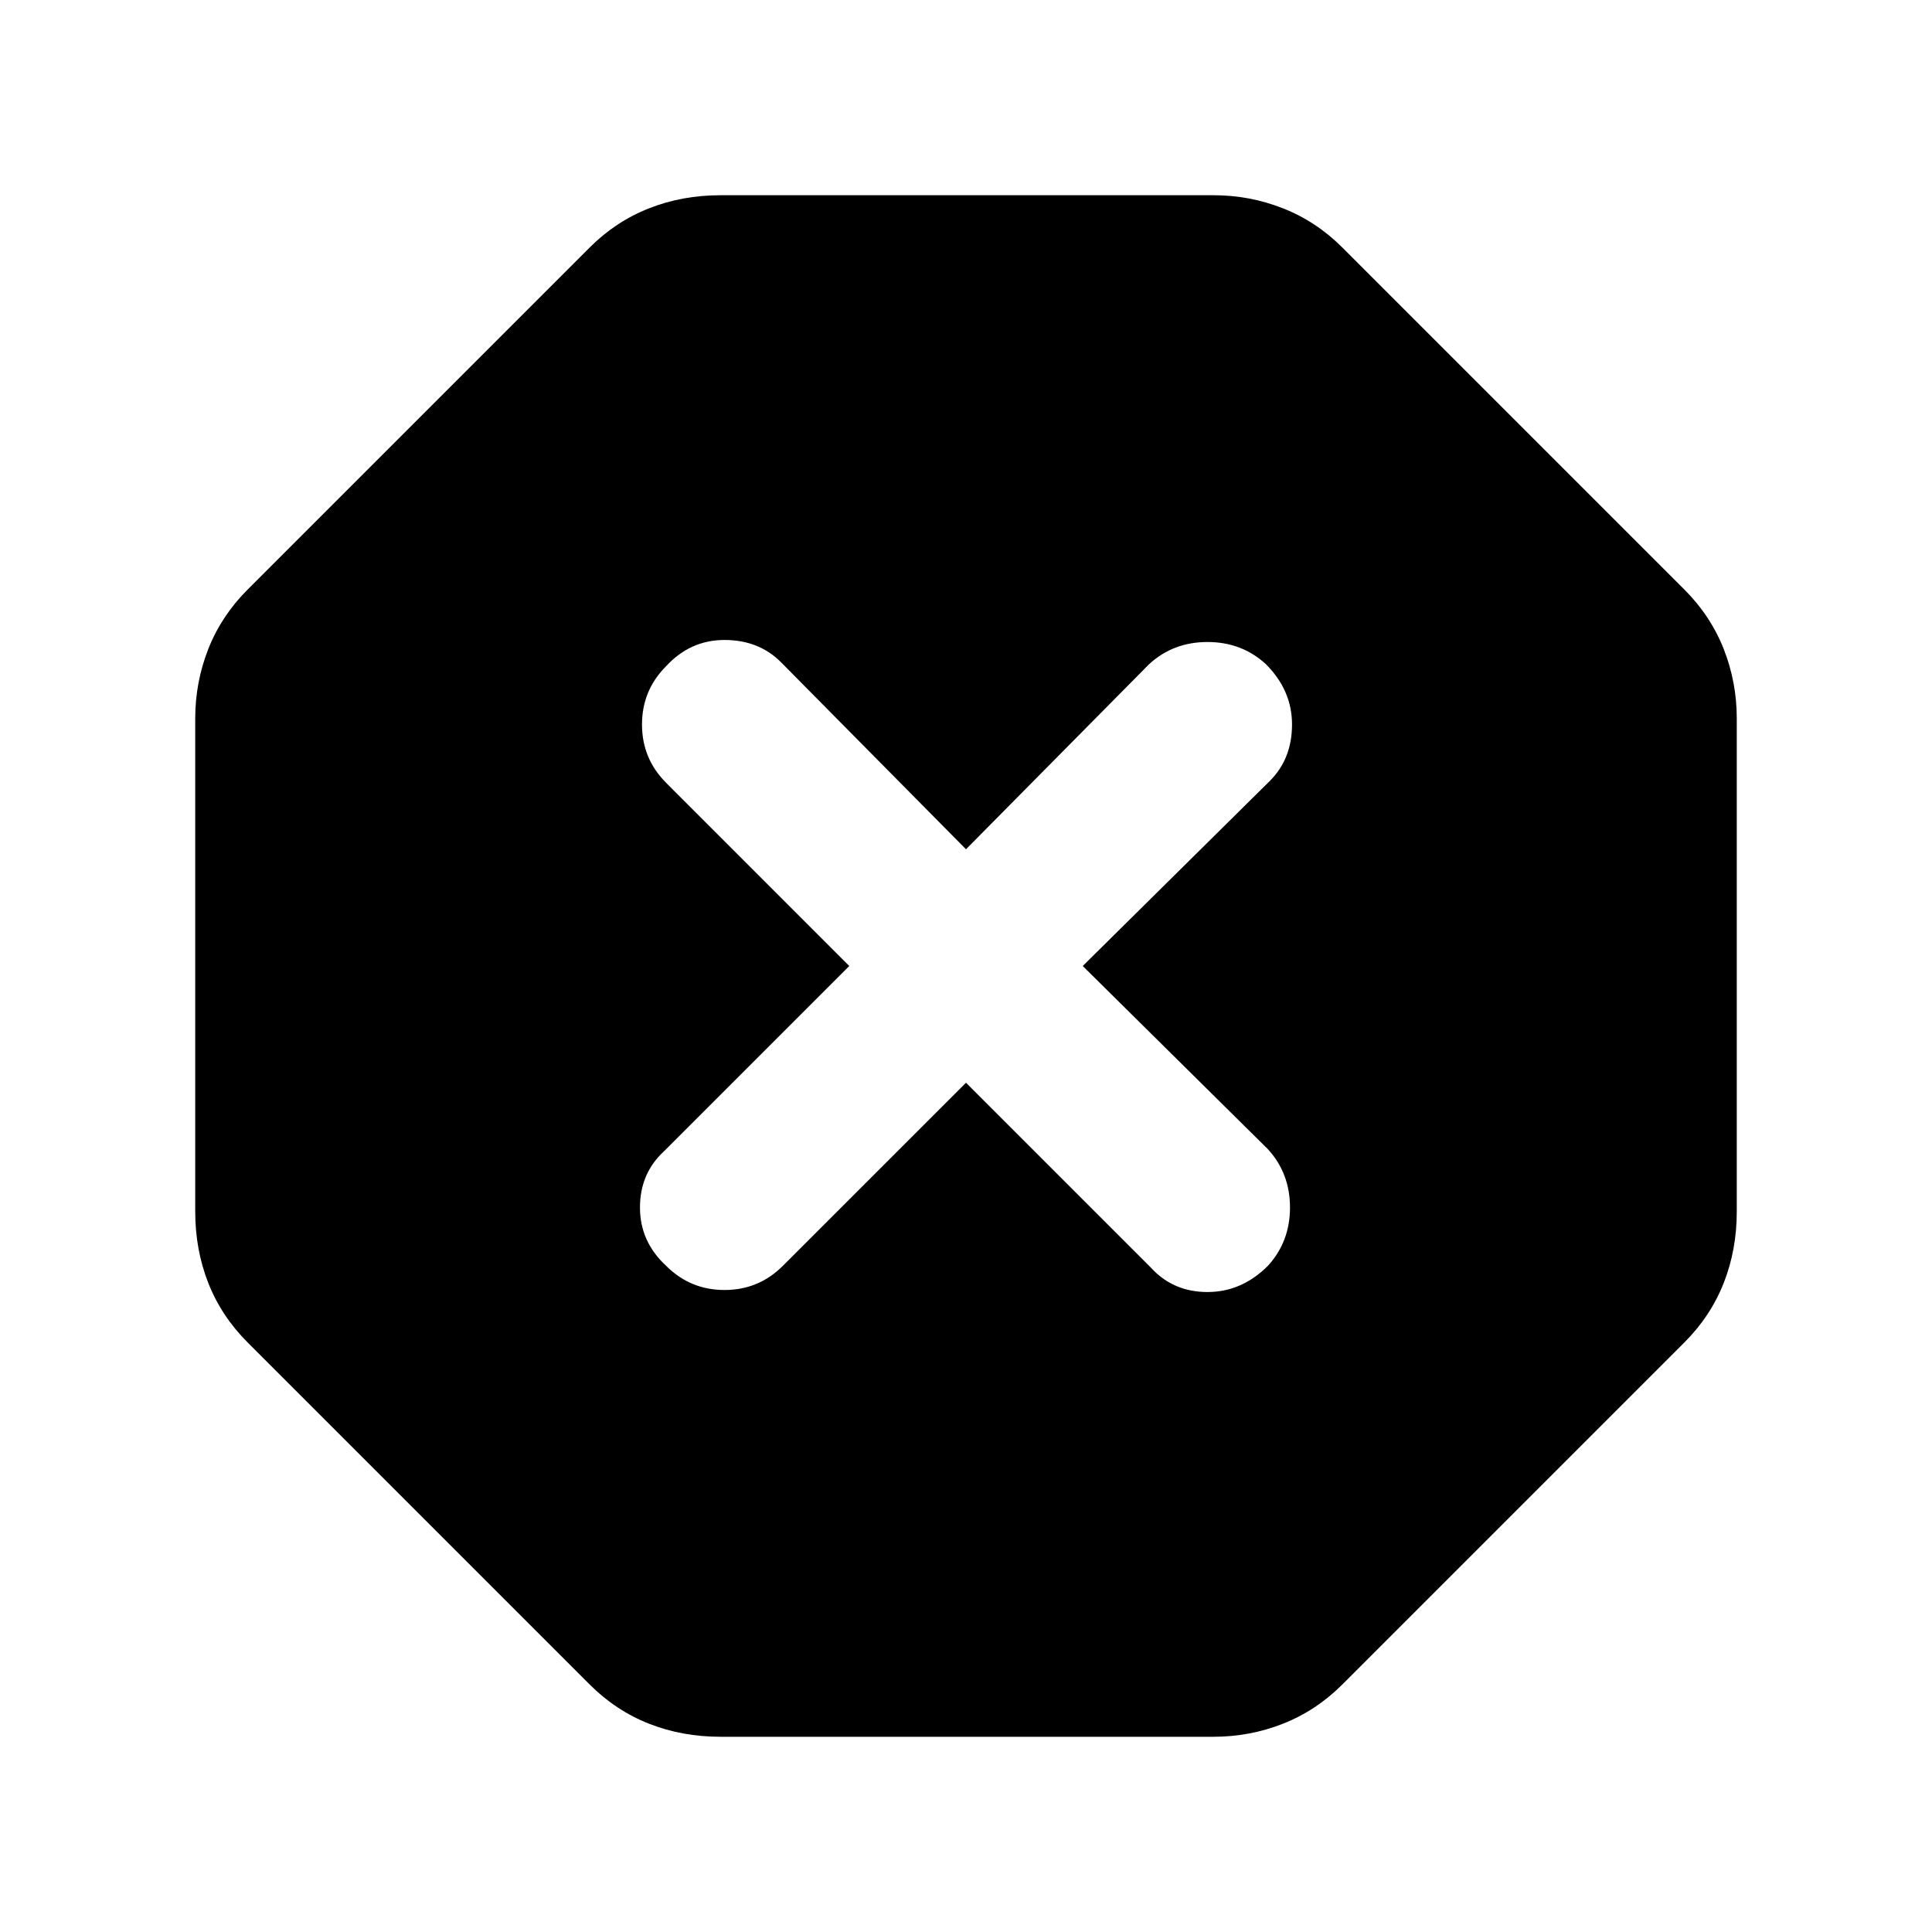 <svg xmlns="http://www.w3.org/2000/svg" height="40" width="40"><path d="M14.917 35.958q-.792 0-1.479-.27-.688-.271-1.23-.813l-7.083-7.083q-.542-.542-.813-1.23-.27-.687-.27-1.479V14.875q0-.75.27-1.437.271-.688.813-1.23l7.083-7.083q.542-.542 1.23-.812.687-.271 1.479-.271h10.208q.75 0 1.437.271.688.27 1.23.812l7.083 7.083q.542.542.813 1.23.27.687.27 1.437v10.208q0 .792-.27 1.479-.271.688-.813 1.23l-7.083 7.083q-.542.542-1.23.813-.687.27-1.437.27ZM20 22.417l3.833 3.833q.459.5 1.167.5t1.25-.542q.458-.5.458-1.208t-.458-1.208L22.417 20l3.875-3.833q.458-.459.458-1.167t-.542-1.25q-.5-.458-1.208-.458t-1.208.458L20 17.583l-3.833-3.875q-.459-.458-1.167-.458t-1.208.542q-.5.5-.5 1.208t.5 1.208L17.583 20l-3.833 3.833q-.5.459-.5 1.167t.542 1.208q.5.5 1.208.5t1.208-.5Z"/></svg>